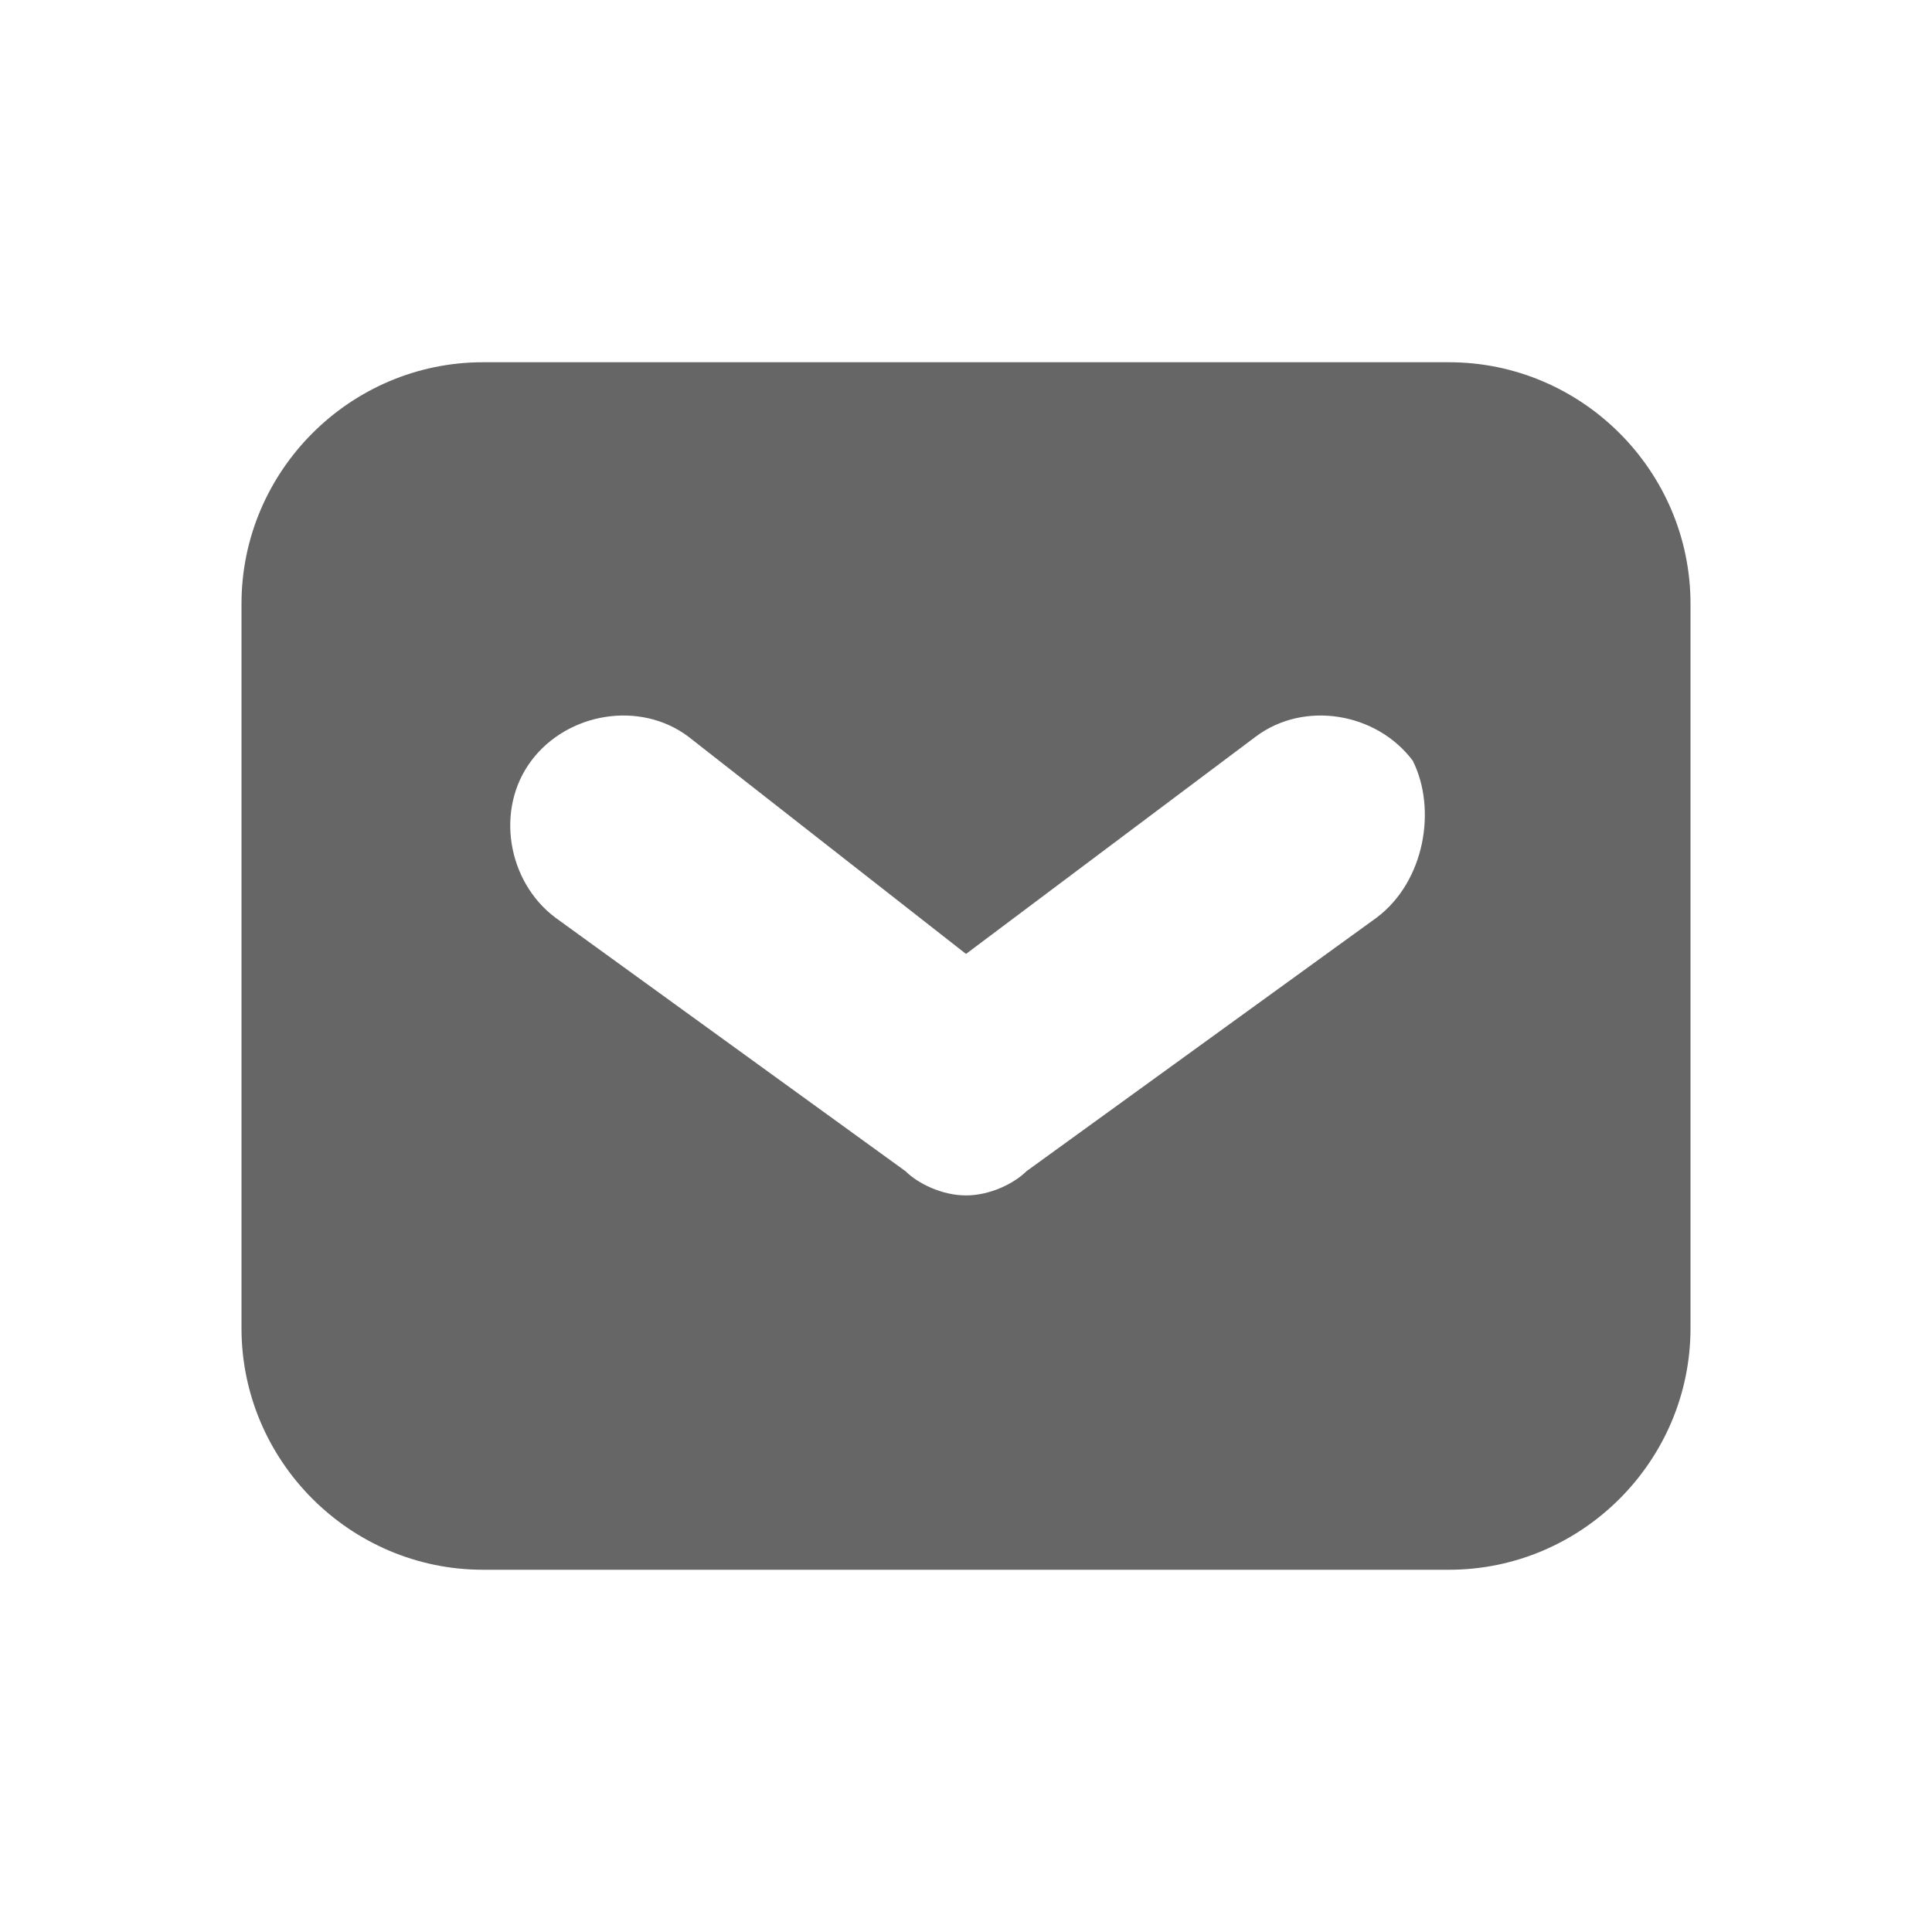 <?xml version="1.0" encoding="utf-8"?>
<!-- Generator: Adobe Illustrator 24.1.0, SVG Export Plug-In . SVG Version: 6.00 Build 0)  -->
<svg version="1.1" id="Layer_1" xmlns="http://www.w3.org/2000/svg" xmlns:xlink="http://www.w3.org/1999/xlink" x="0px" y="0px"
	 viewBox="0 0 16 16" enable-background="new 0 0 16 16" xml:space="preserve">
<path fill="#666666" d="M12,3H4C2.9,3,2,3.9,2,5v6c0,1.1,0.9,2,2,2h8c1.1,0,2-0.9,2-2V5C14,3.9,13.1,3,12,3z M11.4,7.6L8.5,9.7
	C8.4,9.8,8.2,9.9,8,9.9S7.6,9.8,7.5,9.7L4.6,7.6C4.2,7.3,4.1,6.7,4.4,6.3c0.3-0.4,0.9-0.5,1.3-0.2L8,7.9l2.4-1.8
	c0.4-0.3,1-0.2,1.3,0.2C11.9,6.7,11.8,7.3,11.4,7.6z"/>
</svg>
